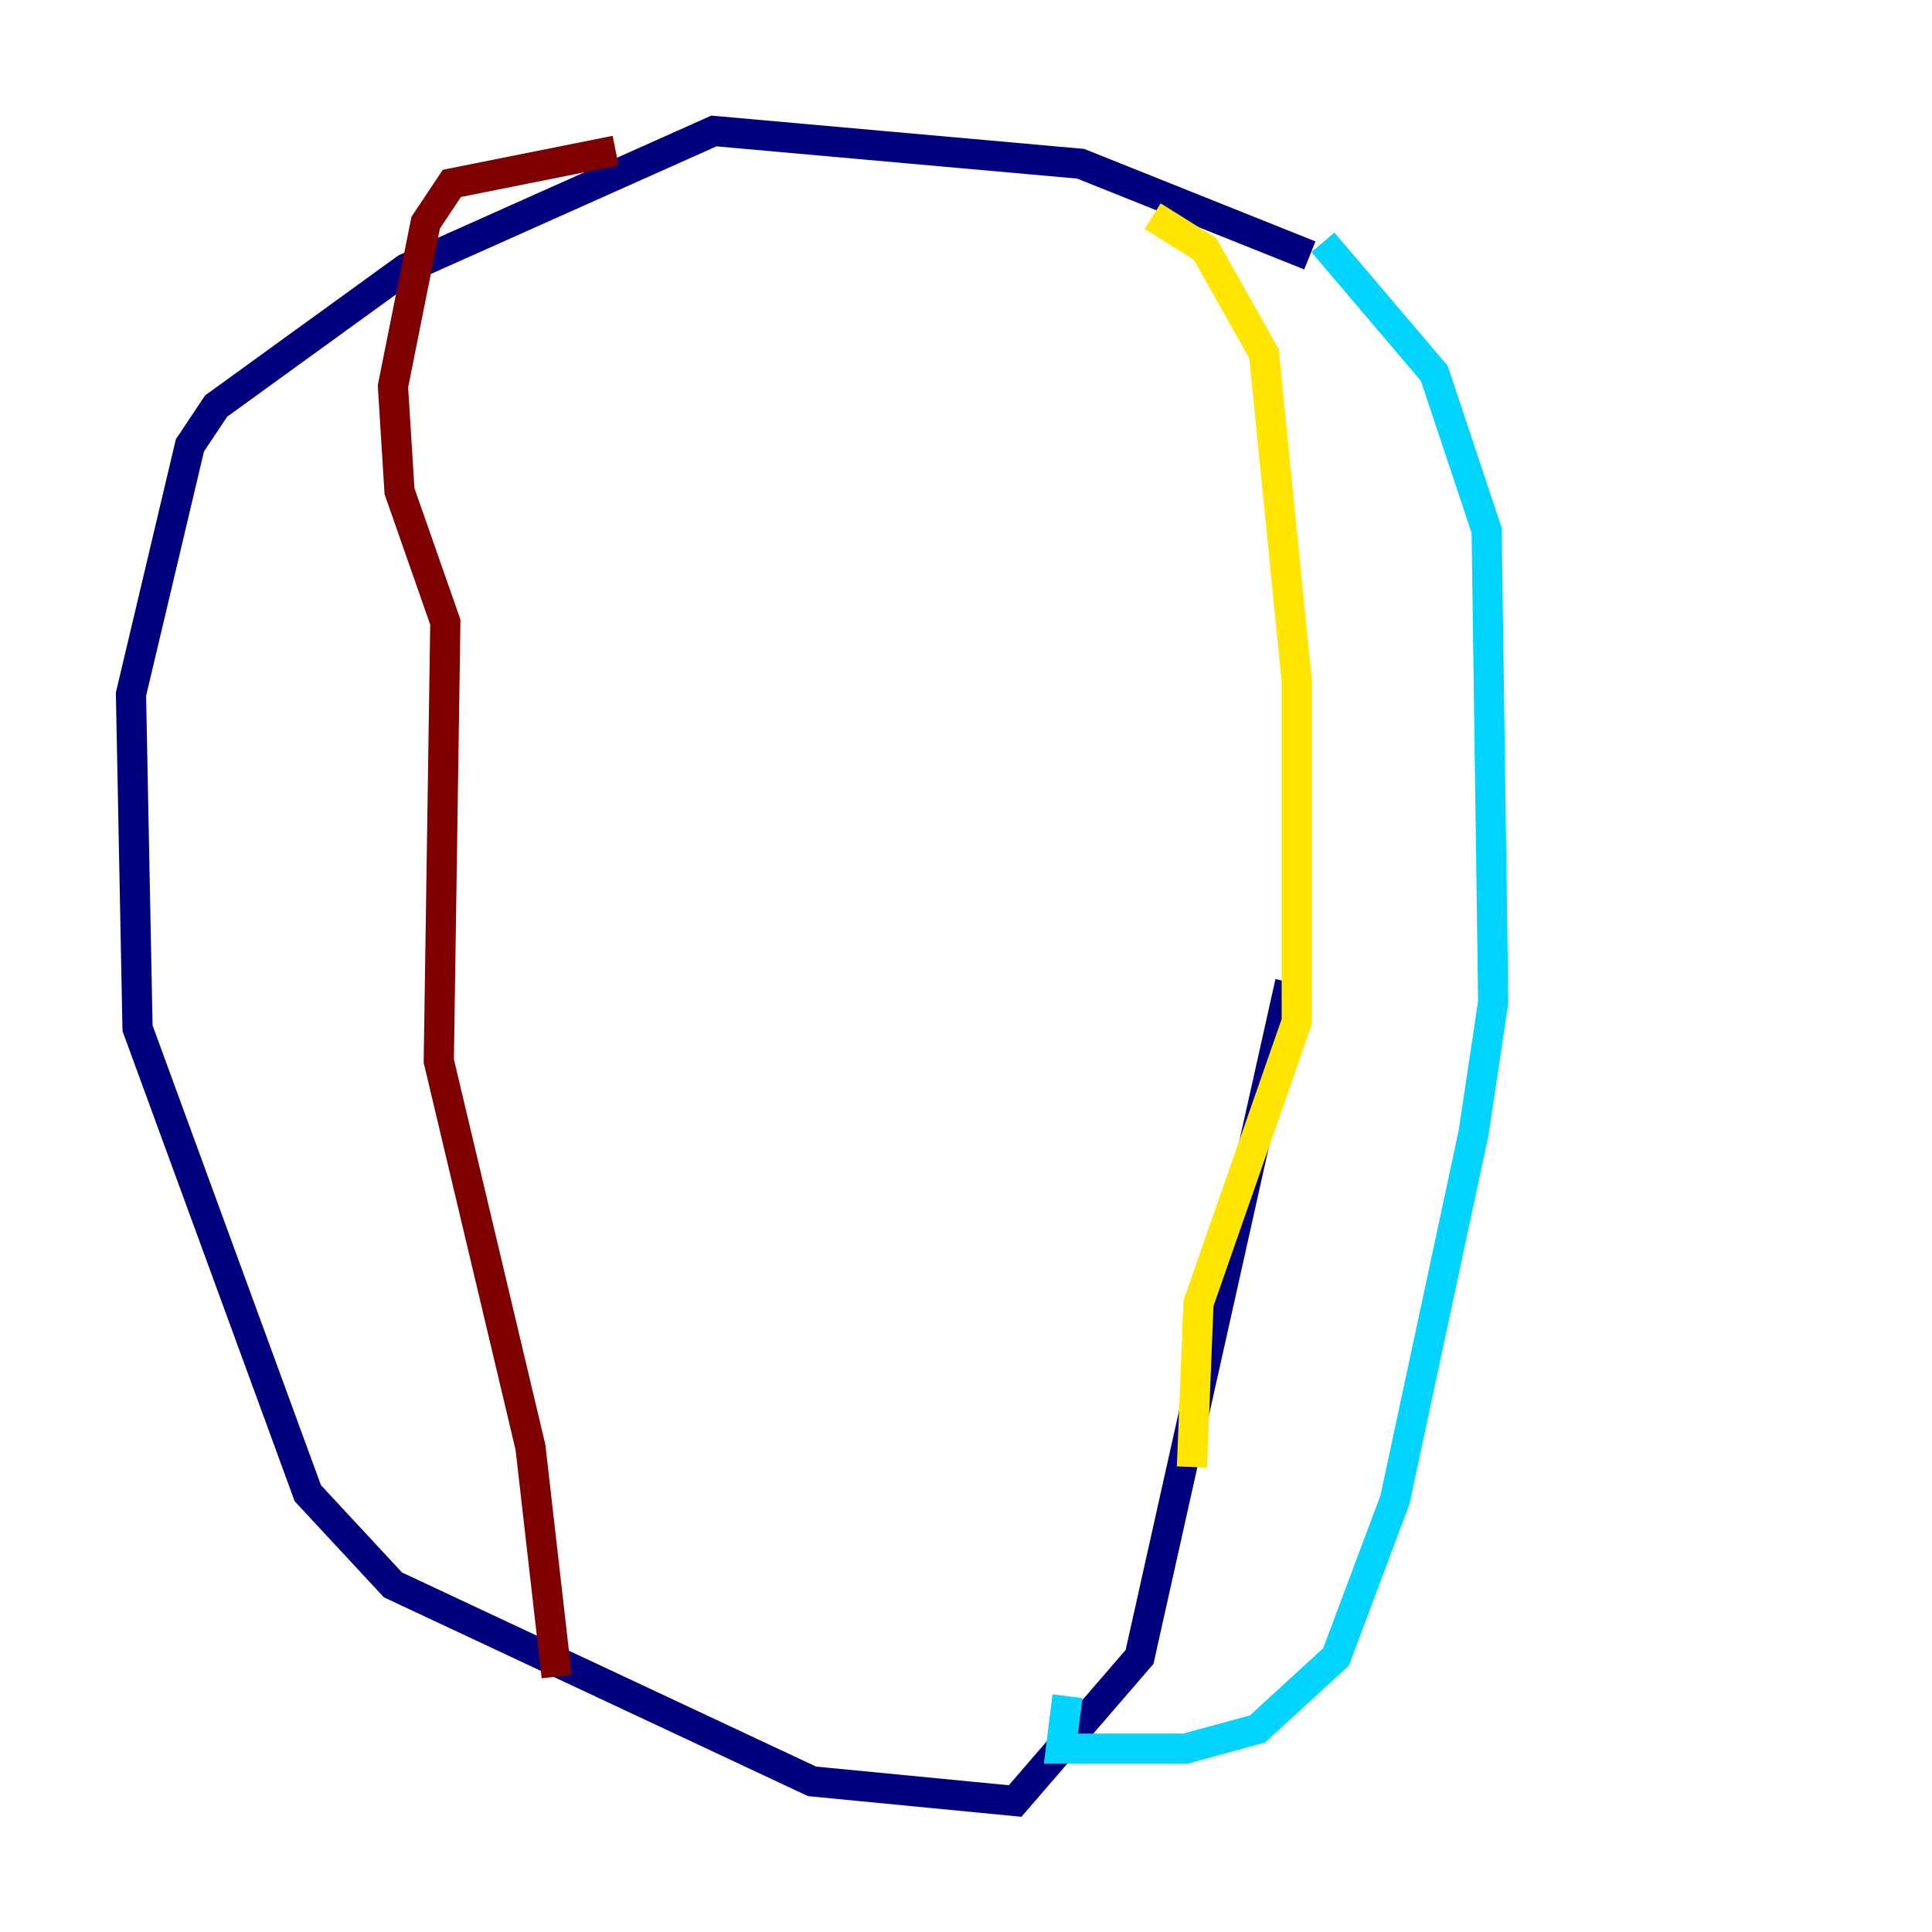 <?xml version="1.0" encoding="utf-8" ?>
<svg baseProfile="tiny" height="128" version="1.2" viewBox="0,0,128,128" width="128" xmlns="http://www.w3.org/2000/svg" xmlns:ev="http://www.w3.org/2001/xml-events" xmlns:xlink="http://www.w3.org/1999/xlink"><defs /><polyline fill="none" points="86.78,16.922 71.593,10.848 47.295,8.678 26.902,17.79 14.319,26.902 12.583,29.505 8.678,45.993 9.112,68.122 20.393,98.929 26.034,105.003 53.803,118.02 67.254,119.322 75.498,109.776 85.478,65.085" stroke="#00007f" stroke-width="2" /><polyline fill="none" points="87.647,16.054 95.024,24.732 98.495,35.146 98.929,66.386 97.627,75.064 92.42,99.363 88.515,109.776 83.308,114.549 78.536,115.851 70.291,115.851 70.725,112.38" stroke="#00d4ff" stroke-width="2" /><polyline fill="none" points="78.969,97.193 79.403,86.346 85.912,67.688 85.912,45.125 83.742,23.43 79.837,16.488 76.366,14.319" stroke="#ffe500" stroke-width="2" /><polyline fill="none" points="40.786,9.98 29.939,12.149 28.203,14.752 26.034,25.6 26.468,32.542 29.505,41.22 29.071,70.291 35.146,95.891 36.881,111.078" stroke="#7f0000" stroke-width="2" /></svg>